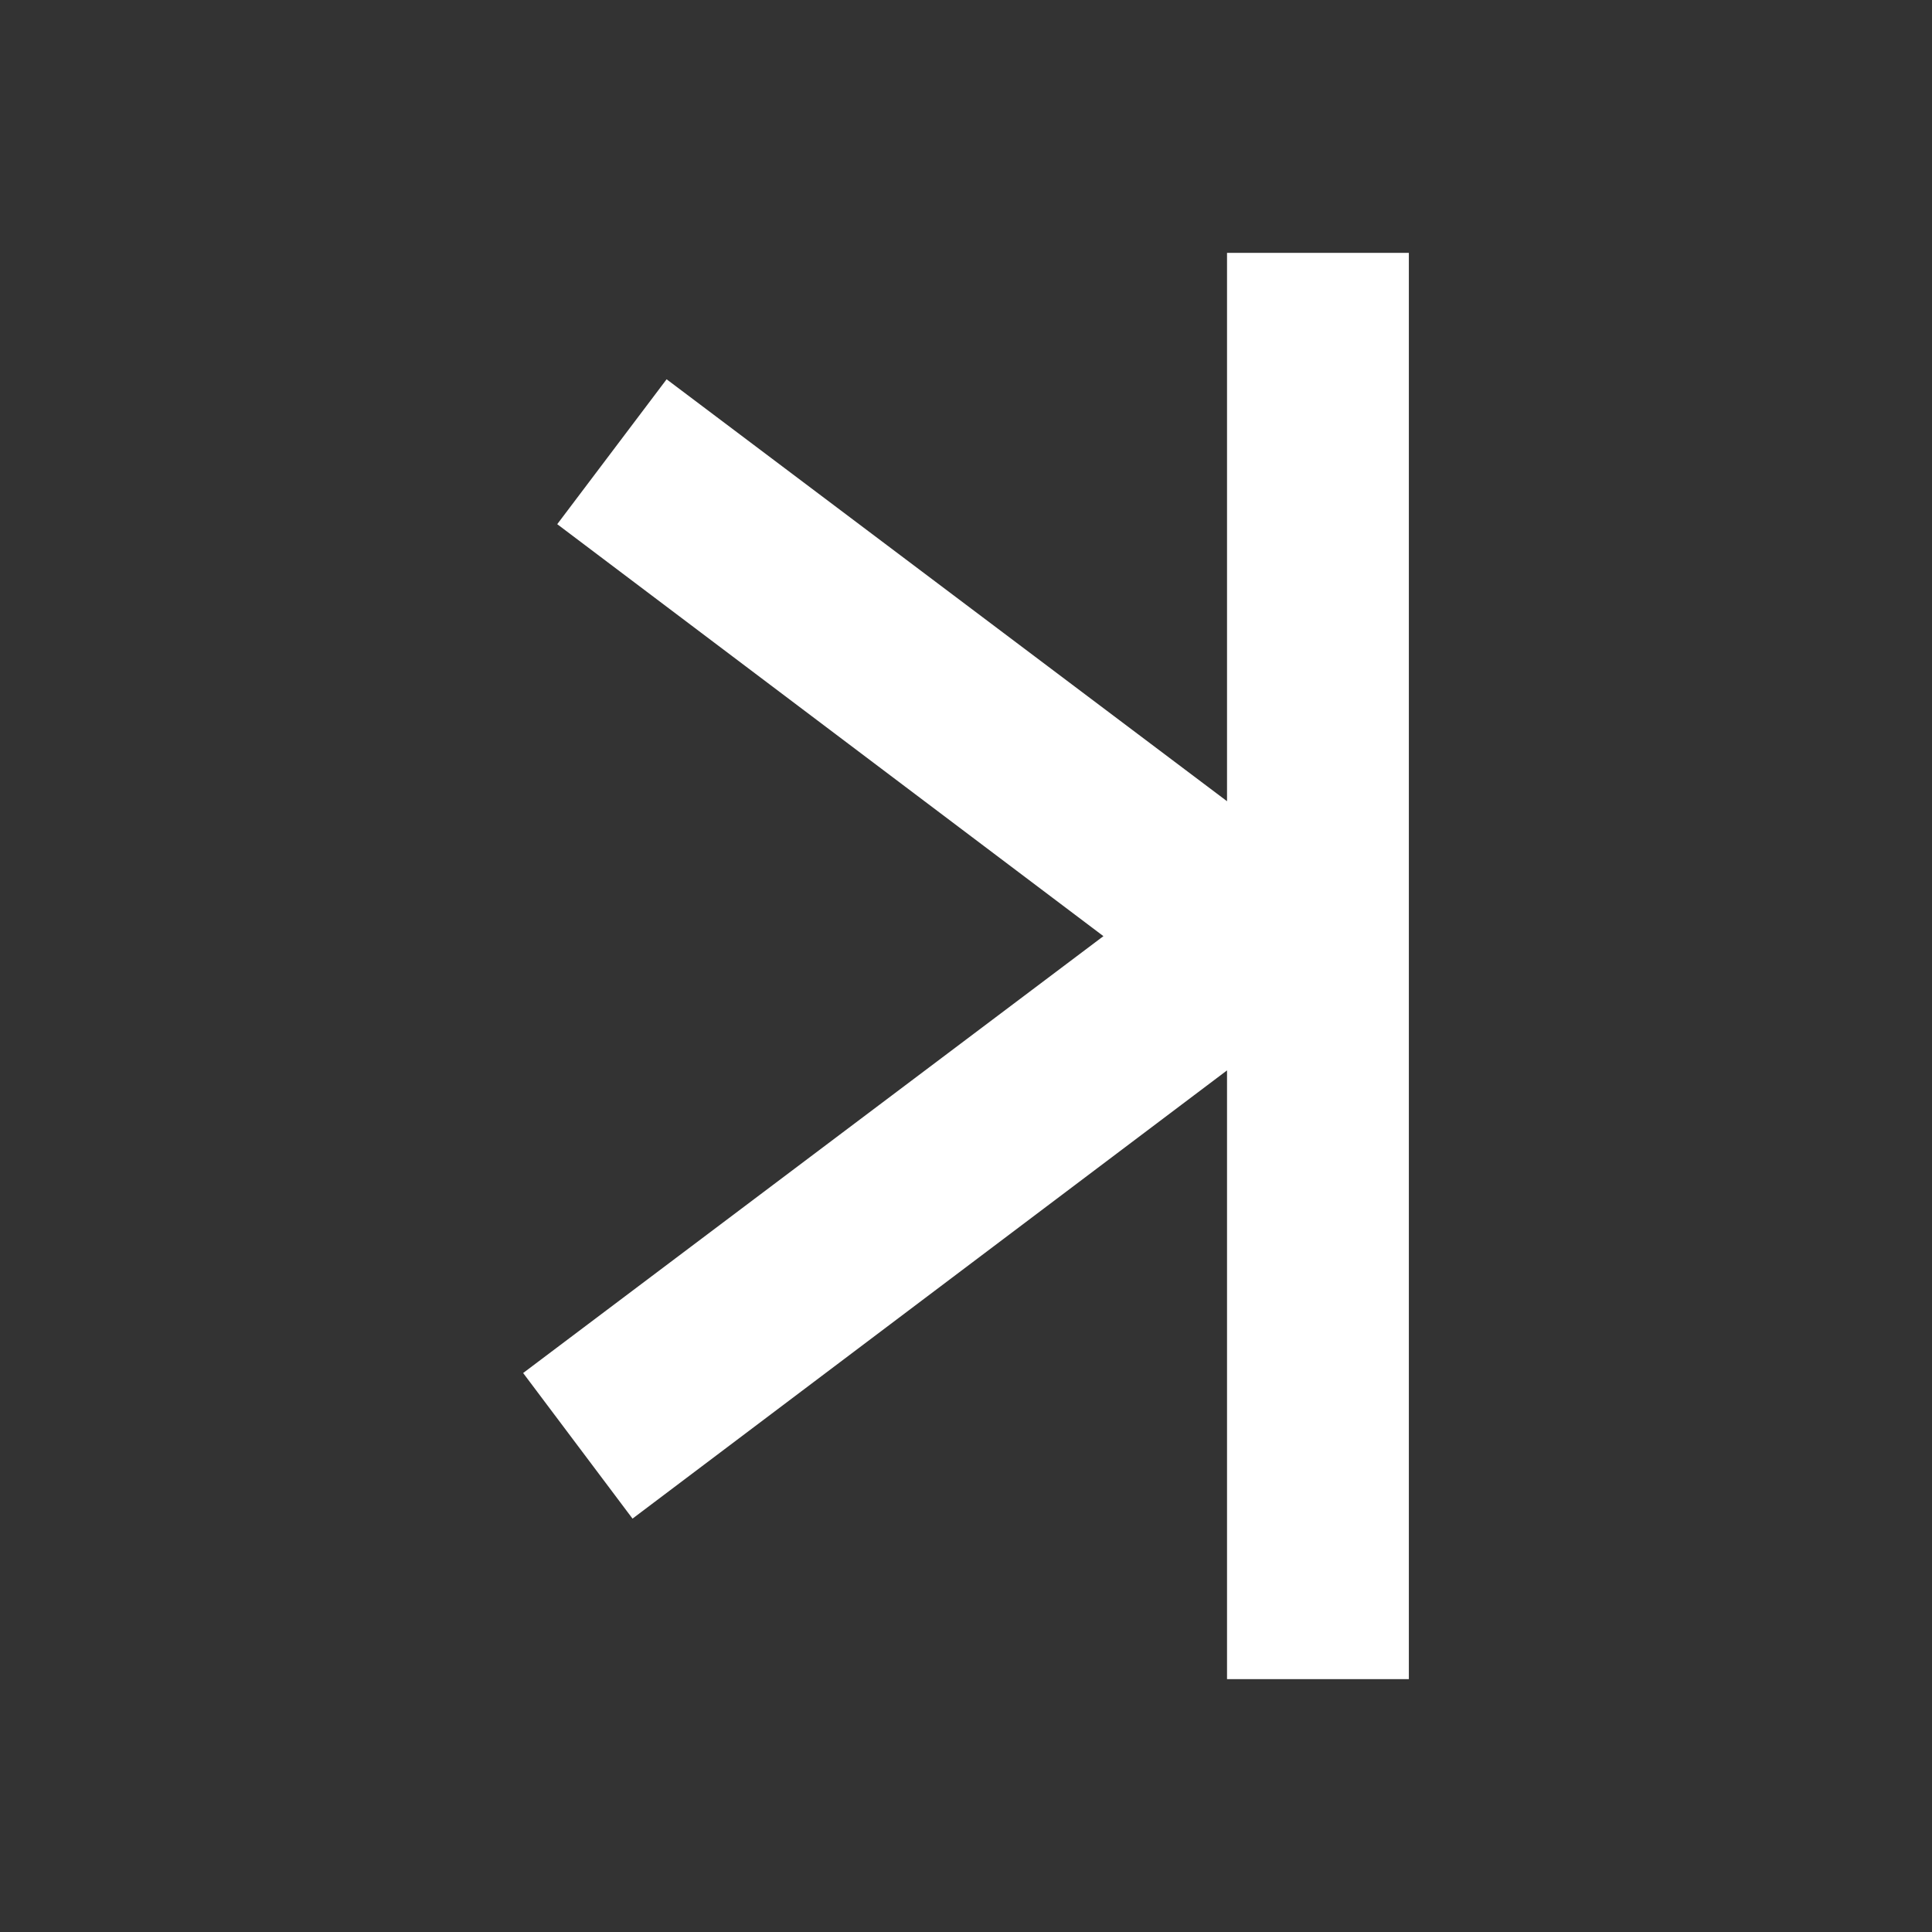 <svg xmlns="http://www.w3.org/2000/svg" width="85" height="85" version="1.0">
<rect width="100%" height="100%" fill="#333333" stroke="none"/>
<path d="M53.984 11.125V35.25L29.328 16.687l-4.812 6.375 24.03 18.125-25.53 19.22 4.812 6.406 26.156-19.72v26.782h8v-62.75h-8z" style="fill:white"/></svg>
